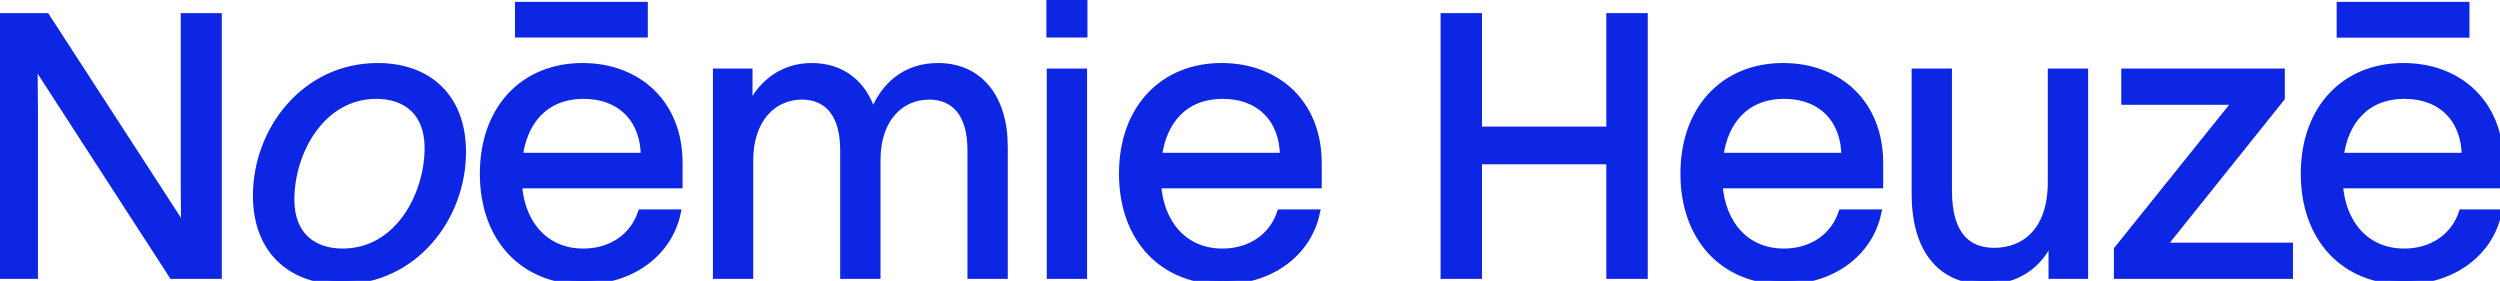 <svg width="356" height="40" viewBox="0 0 356 40" fill="none" xmlns="http://www.w3.org/2000/svg">
<path d="M24.55 39.211L4.952 8.947H4.847L4.9 15.263V39.211H0V2.368H6.585L26.183 32.579H26.289L26.236 26.263V2.368H31.083V39.211H24.55Z" fill="#0D26E3"/>
<path d="M48.581 40C41.469 40 36.517 35.684 36.517 27.842C36.517 18.579 43.366 9.474 53.797 9.474C60.909 9.474 65.861 13.79 65.861 21.632C65.861 31 58.96 40 48.581 40ZM41.416 28.421C41.416 33.526 44.577 35.895 48.792 35.895C56.694 35.895 60.962 27.79 60.962 21.053C60.962 15.947 57.801 13.579 53.586 13.579C45.736 13.579 41.416 21.684 41.416 28.421Z" fill="#0D26E3"/>
<path d="M83.056 40C74.521 40 68.831 33.947 68.831 24.737C68.831 15.421 74.626 9.474 82.95 9.474C90.747 9.474 96.701 14.632 96.701 23.21V26.316H73.836C74.205 31.737 77.524 35.895 83.056 35.895C87.06 35.895 90.168 33.737 91.327 30.316H96.437C95.225 36 89.957 40 83.056 40ZM73.942 22.263H91.748C91.748 17.105 88.482 13.579 83.108 13.579C77.524 13.579 74.574 17.368 73.942 22.263ZM73.836 0.766H91.748L91.748 4.842H73.836L73.836 0.766Z" fill="#0D26E3"/>
<path d="M102.02 39.211V10.263H106.656V15.368H106.761C108.131 12.474 110.923 9.474 115.612 9.474C119.932 9.474 123.04 12 124.252 16.158H124.357C125.832 12.263 128.888 9.474 133.577 9.474C139.477 9.474 143.007 13.947 143.007 20.895V39.211H138.265V21.368C138.265 16 135.789 13.684 132.312 13.684C128.308 13.684 124.884 16.79 124.884 22.79V39.211H120.142V21.368C120.142 16 117.666 13.684 114.189 13.684C110.185 13.684 106.761 16.842 106.761 22.842V39.211H102.02Z" fill="#0D26E3"/>
<path d="M149.558 39.211V10.263H154.299V39.211H149.558ZM149.505 4.842V0H154.352V4.842H149.505Z" fill="#0D26E3"/>
<path d="M174.068 40C165.533 40 159.843 33.947 159.843 24.737C159.843 15.421 165.638 9.474 173.962 9.474C181.759 9.474 187.713 14.632 187.713 23.21V26.316H164.848C165.217 31.737 168.536 35.895 174.068 35.895C178.072 35.895 181.18 33.737 182.339 30.316H187.449C186.237 36 180.969 40 174.068 40ZM164.954 22.263H182.76C182.76 17.105 179.494 13.579 174.12 13.579C168.536 13.579 165.586 17.368 164.954 22.263Z" fill="#0D26E3"/>
<path d="M205.639 39.211V2.368H210.538V18.526H229.241V2.368H234.14V39.211H229.241V22.895H210.538V39.211H205.639Z" fill="#0D26E3"/>
<path d="M254.018 40C245.484 40 239.794 33.947 239.794 24.737C239.794 15.421 245.589 9.474 253.913 9.474C261.71 9.474 267.663 14.632 267.663 23.21V26.316H244.799C245.168 31.737 248.487 35.895 254.018 35.895C258.022 35.895 261.131 33.737 262.29 30.316H267.4C266.188 36 260.92 40 254.018 40ZM244.904 22.263H262.711C262.711 17.105 259.445 13.579 254.071 13.579C248.487 13.579 245.536 17.368 244.904 22.263Z" fill="#0D26E3"/>
<path d="M282.729 40C276.459 40 272.719 35.632 272.719 27.632V10.263H277.46V27.158C277.46 33.526 280.2 35.789 283.993 35.789C288.26 35.789 292.106 32.947 292.106 25.947V10.263H296.848V39.211H292.212V33.789H292.106C290.42 37.895 287.049 40 282.729 40Z" fill="#0D26E3"/>
<path d="M301.52 39.211V35.526L318.431 14.474V14.421H302.573V10.263H324.858V13.947L308 35V35.053H326.017V39.211H301.52Z" fill="#0D26E3"/>
<path d="M342.355 40C333.82 40 328.131 33.947 328.131 24.737C328.131 15.421 333.926 9.474 342.25 9.474C350.047 9.474 356 14.632 356 23.21V26.316H333.136C333.504 31.737 336.823 35.895 342.355 35.895C346.359 35.895 349.467 33.737 350.626 30.316H355.737C354.525 36 349.257 40 342.355 40ZM333.241 22.263H351.048C351.048 17.105 347.781 13.579 342.408 13.579C336.823 13.579 333.873 17.368 333.241 22.263Z" fill="#0D26E3"/>
<path d="M351.153 0.766H333.241L333.241 4.86H351.153V0.766Z" fill="#0D26E3"/>
<path d="M24.55 39.211L4.952 8.947H4.847L4.9 15.263V39.211H0V2.368H6.585L26.183 32.579H26.289L26.236 26.263V2.368H31.083V39.211H24.55Z" stroke="#0D26E3"/>
<path d="M48.581 40C41.469 40 36.517 35.684 36.517 27.842C36.517 18.579 43.366 9.474 53.797 9.474C60.909 9.474 65.861 13.79 65.861 21.632C65.861 31 58.96 40 48.581 40ZM41.416 28.421C41.416 33.526 44.577 35.895 48.792 35.895C56.694 35.895 60.962 27.79 60.962 21.053C60.962 15.947 57.801 13.579 53.586 13.579C45.736 13.579 41.416 21.684 41.416 28.421Z" stroke="#0D26E3"/>
<path d="M83.056 40C74.521 40 68.831 33.947 68.831 24.737C68.831 15.421 74.626 9.474 82.95 9.474C90.747 9.474 96.701 14.632 96.701 23.21V26.316H73.836C74.205 31.737 77.524 35.895 83.056 35.895C87.06 35.895 90.168 33.737 91.327 30.316H96.437C95.225 36 89.957 40 83.056 40ZM73.942 22.263H91.748C91.748 17.105 88.482 13.579 83.108 13.579C77.524 13.579 74.574 17.368 73.942 22.263ZM73.836 0.766H91.748L91.748 4.842H73.836L73.836 0.766Z" stroke="#0D26E3"/>
<path d="M102.02 39.211V10.263H106.656V15.368H106.761C108.131 12.474 110.923 9.474 115.612 9.474C119.932 9.474 123.04 12 124.252 16.158H124.357C125.832 12.263 128.888 9.474 133.577 9.474C139.477 9.474 143.007 13.947 143.007 20.895V39.211H138.265V21.368C138.265 16 135.789 13.684 132.312 13.684C128.308 13.684 124.884 16.79 124.884 22.79V39.211H120.142V21.368C120.142 16 117.666 13.684 114.189 13.684C110.185 13.684 106.761 16.842 106.761 22.842V39.211H102.02Z" stroke="#0D26E3"/>
<path d="M149.558 39.211V10.263H154.299V39.211H149.558ZM149.505 4.842V0H154.352V4.842H149.505Z" stroke="#0D26E3"/>
<path d="M174.068 40C165.533 40 159.843 33.947 159.843 24.737C159.843 15.421 165.638 9.474 173.962 9.474C181.759 9.474 187.713 14.632 187.713 23.21V26.316H164.848C165.217 31.737 168.536 35.895 174.068 35.895C178.072 35.895 181.18 33.737 182.339 30.316H187.449C186.237 36 180.969 40 174.068 40ZM164.954 22.263H182.76C182.76 17.105 179.494 13.579 174.12 13.579C168.536 13.579 165.586 17.368 164.954 22.263Z" stroke="#0D26E3"/>
<path d="M205.639 39.211V2.368H210.538V18.526H229.241V2.368H234.14V39.211H229.241V22.895H210.538V39.211H205.639Z" stroke="#0D26E3"/>
<path d="M254.018 40C245.484 40 239.794 33.947 239.794 24.737C239.794 15.421 245.589 9.474 253.913 9.474C261.71 9.474 267.663 14.632 267.663 23.21V26.316H244.799C245.168 31.737 248.487 35.895 254.018 35.895C258.022 35.895 261.131 33.737 262.29 30.316H267.4C266.188 36 260.92 40 254.018 40ZM244.904 22.263H262.711C262.711 17.105 259.445 13.579 254.071 13.579C248.487 13.579 245.536 17.368 244.904 22.263Z" stroke="#0D26E3"/>
<path d="M282.729 40C276.459 40 272.719 35.632 272.719 27.632V10.263H277.46V27.158C277.46 33.526 280.2 35.789 283.993 35.789C288.26 35.789 292.106 32.947 292.106 25.947V10.263H296.848V39.211H292.212V33.789H292.106C290.42 37.895 287.049 40 282.729 40Z" stroke="#0D26E3"/>
<path d="M301.52 39.211V35.526L318.431 14.474V14.421H302.573V10.263H324.858V13.947L308 35V35.053H326.017V39.211H301.52Z" stroke="#0D26E3"/>
<path d="M342.355 40C333.82 40 328.131 33.947 328.131 24.737C328.131 15.421 333.926 9.474 342.25 9.474C350.047 9.474 356 14.632 356 23.21V26.316H333.136C333.504 31.737 336.823 35.895 342.355 35.895C346.359 35.895 349.467 33.737 350.626 30.316H355.737C354.525 36 349.257 40 342.355 40ZM333.241 22.263H351.048C351.048 17.105 347.781 13.579 342.408 13.579C336.823 13.579 333.873 17.368 333.241 22.263Z" stroke="#0D26E3"/>
<path d="M351.153 0.766H333.241L333.241 4.86H351.153V0.766Z" stroke="#0D26E3"/>
</svg>

